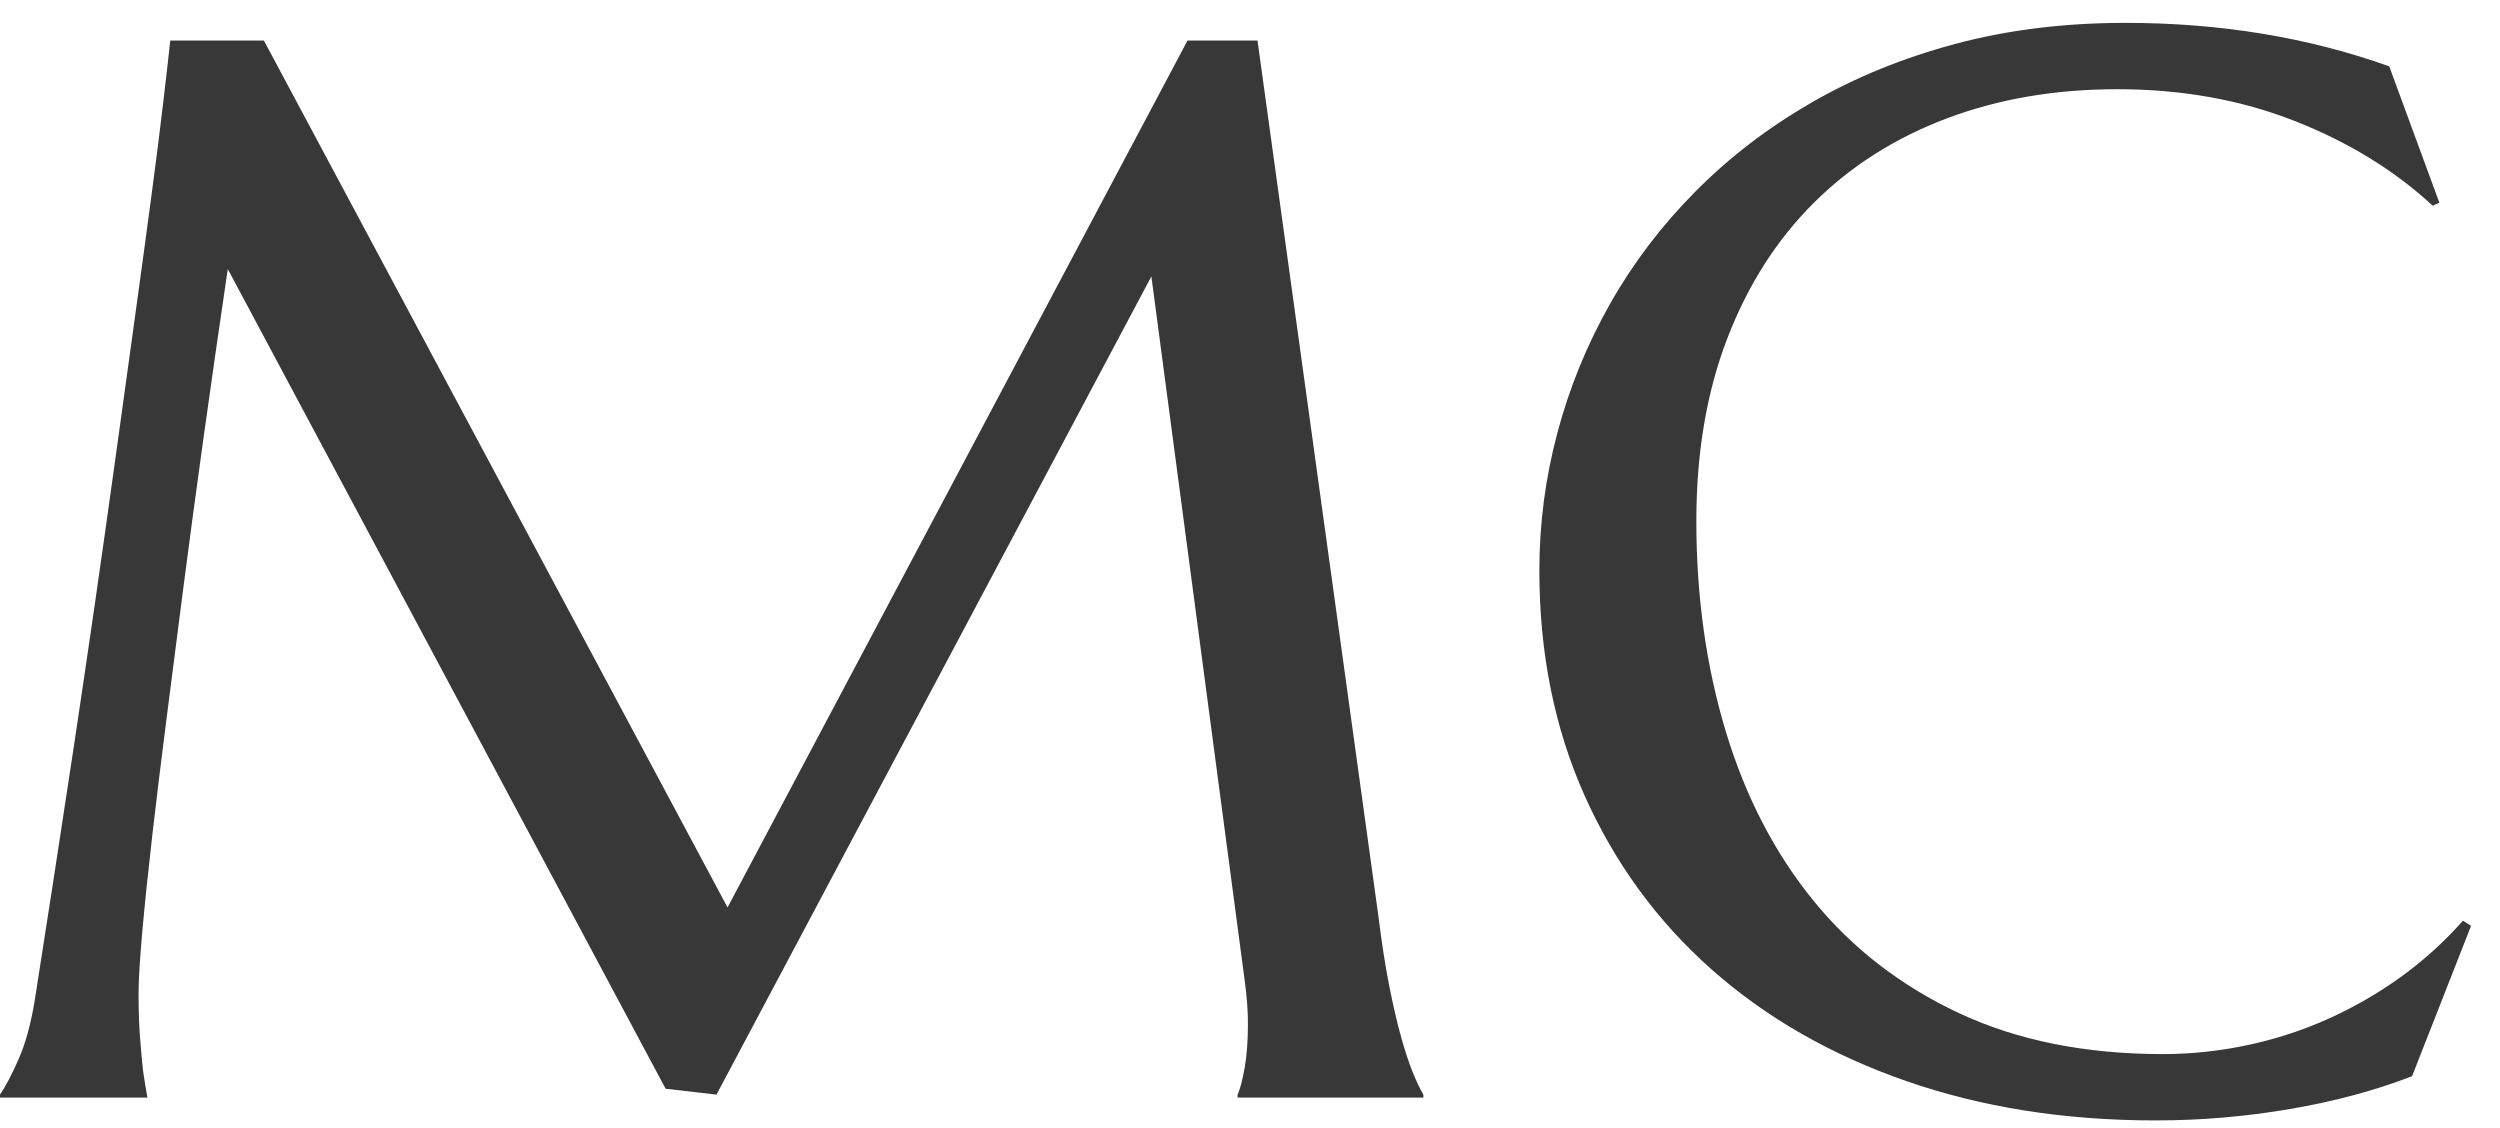 <?xml version="1.0" encoding="UTF-8"?>
<svg width="82px" height="37px" viewBox="0 0 82 37" version="1.1" xmlns="http://www.w3.org/2000/svg" xmlns:xlink="http://www.w3.org/1999/xlink">
    <title>MC</title>
    <g id="Page-1" stroke="none" stroke-width="1" fill="none" fill-rule="evenodd">
        <g id="A2" transform="translate(-477, -794)" fill="#383838" fill-rule="nonzero">
            <g id="MC" transform="translate(477, 794.75)">
                <path d="M0,35.154 C0.177,34.896 0.379,34.513 0.604,34.005 C0.83,33.498 1.007,32.857 1.136,32.083 C1.314,30.955 1.511,29.686 1.729,28.275 C1.946,26.865 2.172,25.386 2.406,23.839 C2.639,22.291 2.873,20.708 3.107,19.088 C3.34,17.468 3.566,15.872 3.784,14.301 C4.001,12.729 4.211,11.214 4.412,9.756 C4.614,8.297 4.795,6.963 4.956,5.754 C5.118,4.545 5.251,3.494 5.355,2.599 C5.46,1.704 5.537,1.032 5.585,0.58 L8.655,0.58 L23.863,29.013 L38.95,0.58 L41.246,0.58 L45.212,29.303 C45.324,30.206 45.445,30.979 45.574,31.624 C45.703,32.269 45.832,32.821 45.961,33.28 C46.09,33.739 46.215,34.118 46.336,34.416 C46.457,34.715 46.574,34.96 46.686,35.154 L46.686,35.251 L40.594,35.251 L40.594,35.154 C40.674,34.976 40.751,34.686 40.823,34.283 C40.896,33.88 40.932,33.397 40.932,32.833 C40.932,32.623 40.924,32.41 40.908,32.192 C40.892,31.974 40.868,31.737 40.835,31.479 L37.765,8.317 L23.5,35.154 L21.832,34.96 L7.471,8.075 C6.907,11.895 6.415,15.425 5.996,18.665 C5.819,20.051 5.641,21.433 5.464,22.811 C5.287,24.189 5.13,25.475 4.993,26.668 C4.856,27.86 4.747,28.912 4.666,29.823 C4.586,30.733 4.545,31.406 4.545,31.842 C4.545,32.39 4.561,32.873 4.594,33.292 C4.626,33.711 4.658,34.066 4.69,34.356 C4.739,34.694 4.787,34.993 4.835,35.251 L0,35.251 L0,35.154 Z" id="Path"></path>
                <path d="M80.011,5.899 L79.793,5.996 C78.536,4.835 77.025,3.909 75.26,3.216 C73.495,2.522 71.557,2.176 69.446,2.176 C67.415,2.176 65.553,2.494 63.861,3.131 C62.168,3.768 60.713,4.69 59.497,5.899 C58.28,7.108 57.333,8.591 56.656,10.348 C55.979,12.105 55.64,14.103 55.64,16.344 C55.64,18.81 55.963,21.111 56.607,23.246 C57.252,25.382 58.211,27.232 59.484,28.795 C60.758,30.359 62.349,31.588 64.259,32.482 C66.169,33.377 68.398,33.824 70.945,33.824 C71.863,33.824 72.782,33.727 73.701,33.534 C74.619,33.34 75.502,33.054 76.348,32.676 C77.194,32.297 77.992,31.837 78.742,31.298 C79.491,30.758 80.172,30.141 80.785,29.448 L81.051,29.617 L79.116,34.549 C77.908,35.017 76.574,35.375 75.115,35.625 C73.656,35.875 72.186,36 70.703,36 C67.721,36 64.993,35.569 62.519,34.707 C60.045,33.844 57.917,32.623 56.136,31.044 C54.355,29.464 52.969,27.566 51.977,25.35 C50.986,23.134 50.491,20.672 50.491,17.964 C50.491,16.433 50.688,14.925 51.083,13.443 C51.478,11.96 52.054,10.549 52.812,9.212 C53.569,7.874 54.504,6.645 55.616,5.525 C56.728,4.404 57.998,3.433 59.424,2.611 C60.85,1.789 62.422,1.148 64.139,0.689 C65.855,0.23 67.713,0 69.711,0 C72.822,0 75.707,0.475 78.367,1.426 L80.011,5.899 Z" id="Path"></path>
            </g>
        </g>
    </g>
</svg>